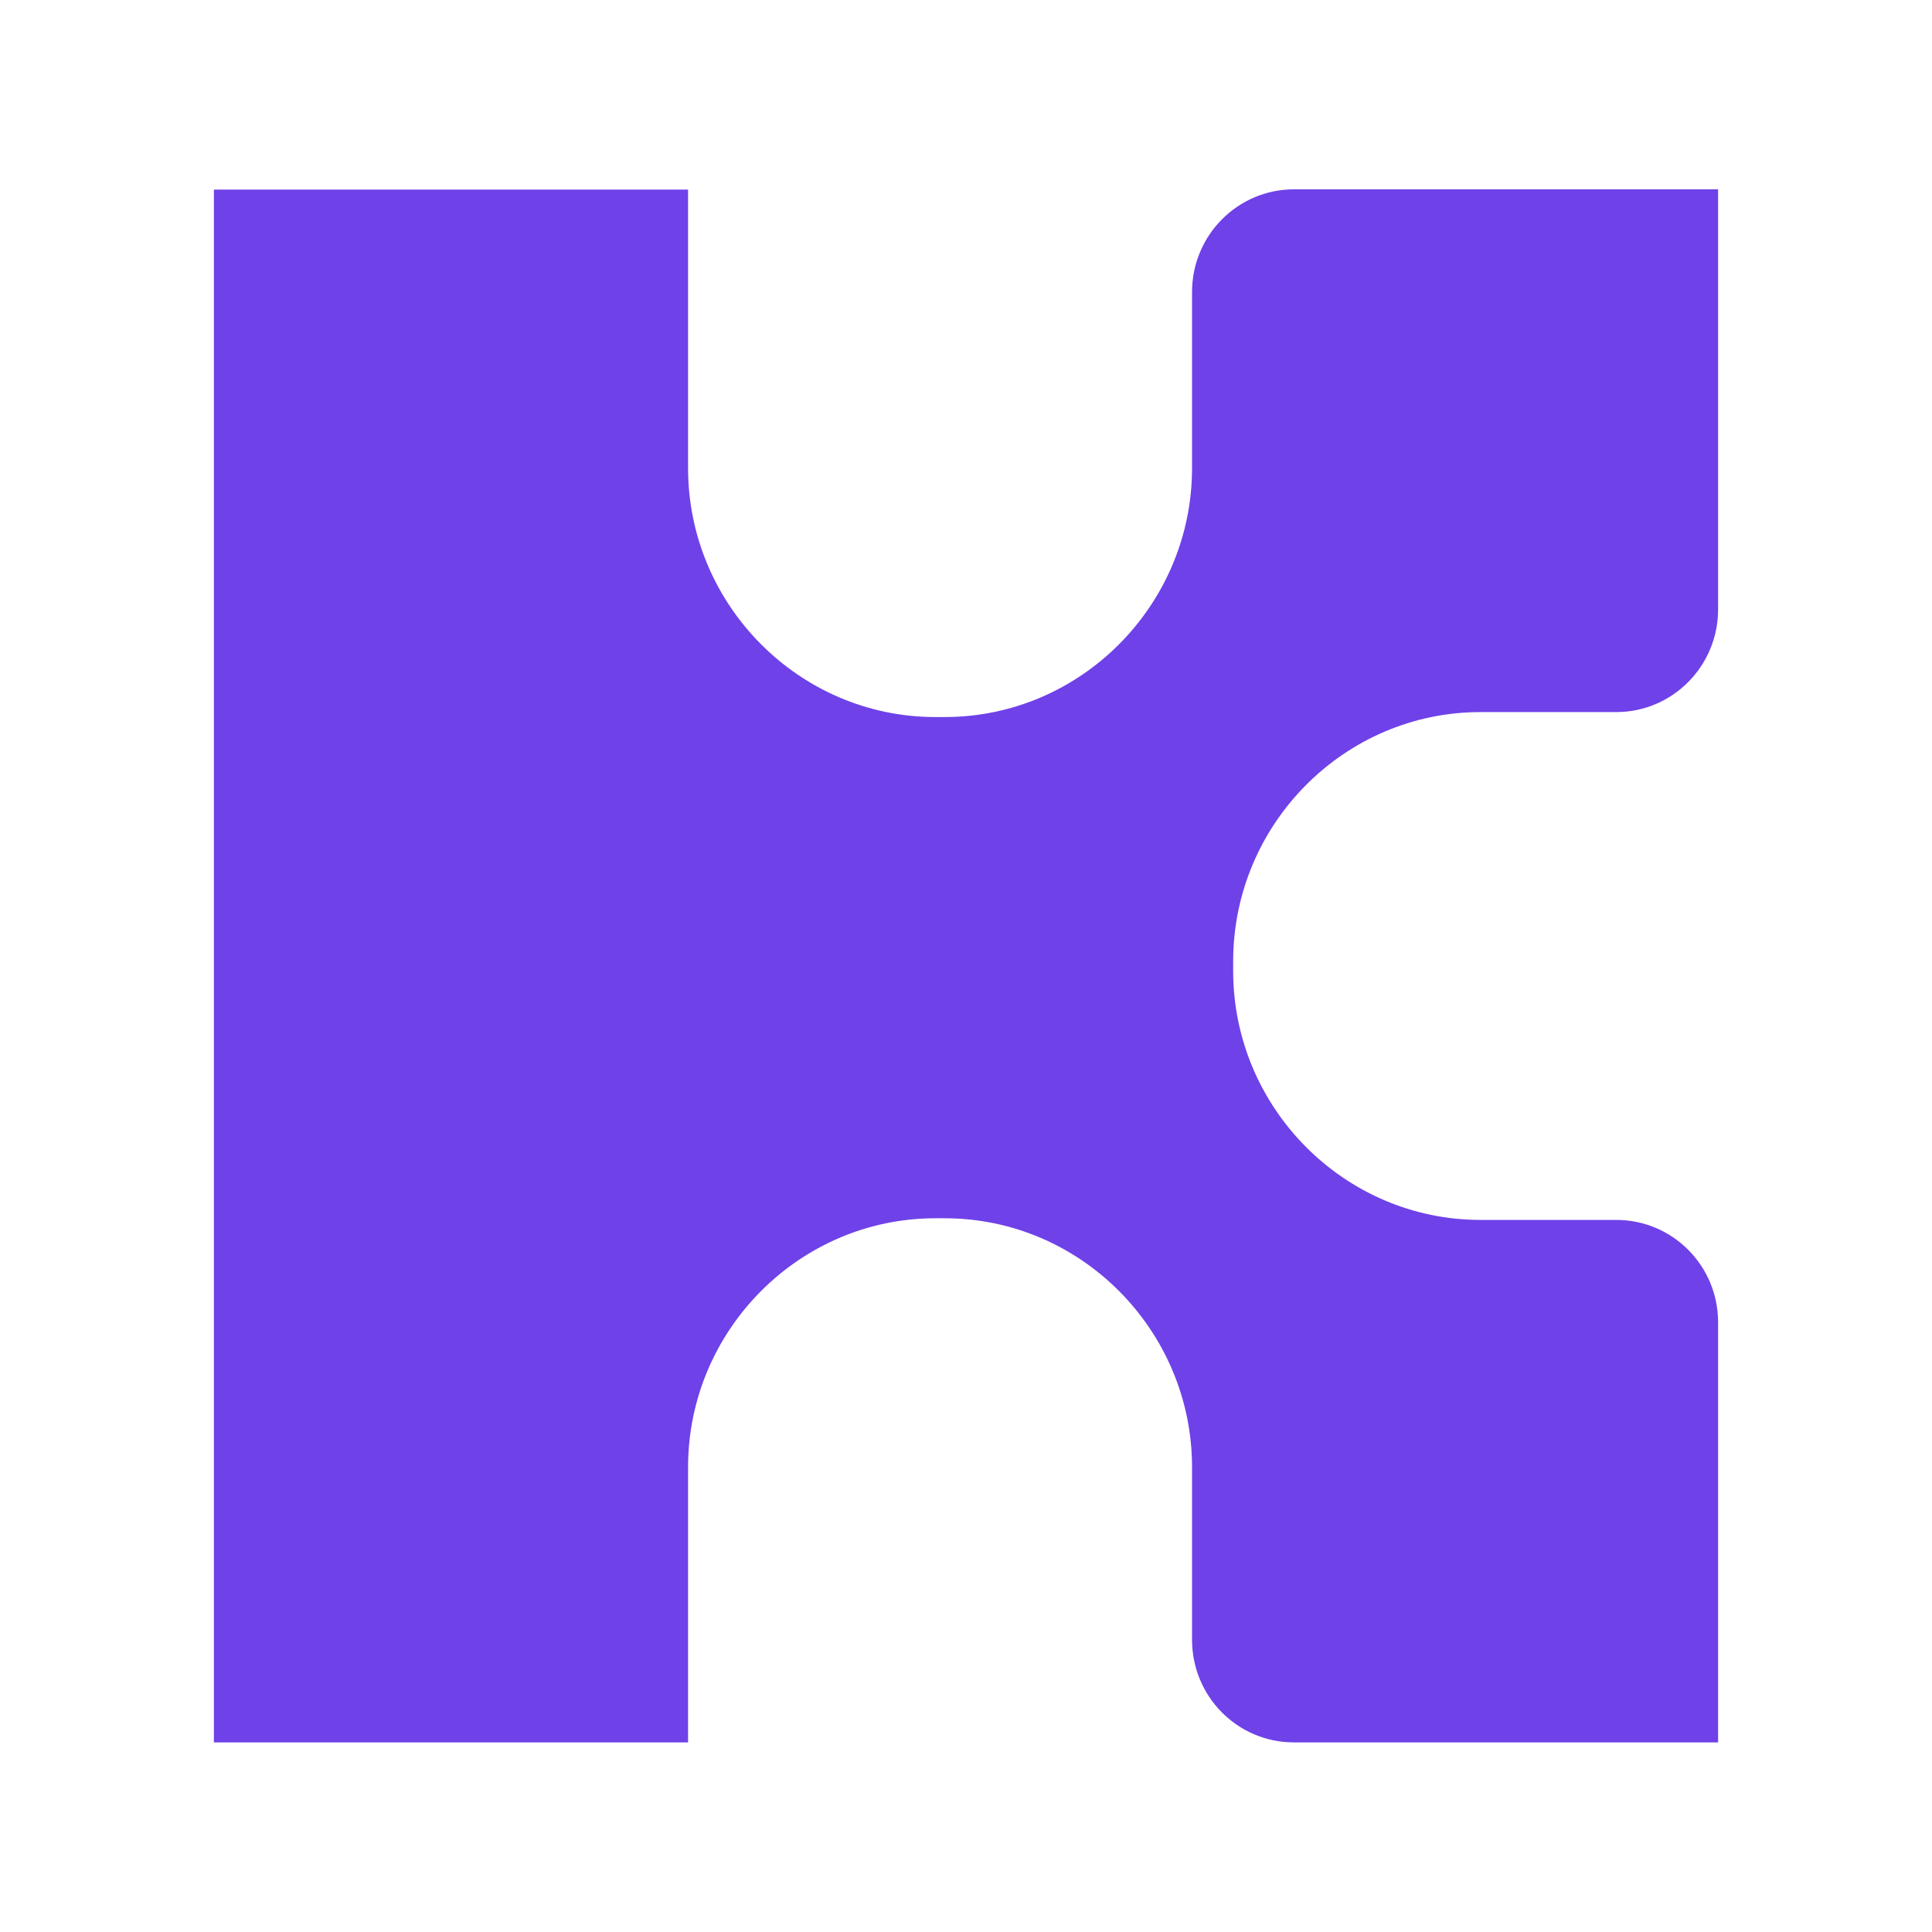 <?xml version="1.0" encoding="utf-8"?>
<!-- Generator: Adobe Illustrator 25.3.1, SVG Export Plug-In . SVG Version: 6.00 Build 0)  -->
<svg version="1.1" id="Layer_1" xmlns="http://www.w3.org/2000/svg" xmlns:xlink="http://www.w3.org/1999/xlink" x="0px" y="0px"
	 viewBox="0 0 700 700" style="enable-background:new 0 0 700 700;" xml:space="preserve">
<style type="text/css">
	.st0{fill:none;}
	.st1{fill-rule:evenodd;clip-rule:evenodd;fill:#6F41E8;}
</style>
<desc>Created with Sketch.</desc>
<g id="kin_logo_32_32_Purple">
	<path id="Combined-Shape" class="st0" d="M77.5,68.7"/>
	<path id="Fill-1" class="st1" d="M446.8,348.3v3.5c0,49.6,40.3,90.2,89.6,90.2h49.2c20.4,0,36.9,16.6,36.9,37.1v152.2H468.8
		c-20.4,0-36.9-16.6-36.9-37.2v-62.5c0-49.6-40.3-90.2-89.6-90.2h-3.4c-49.3,0-89.6,40.6-89.6,90.2v99.7H77.5V68.7h171.8v100.9
		c0,49.6,40.3,90.2,89.6,90.2h3.4c49.3,0,89.6-40.6,89.6-90.2v-63.8c0-20.5,16.5-37.2,36.9-37.2h153.7v152.2
		c0,20.5-16.5,37.2-36.9,37.2h-49.2C487.1,258,446.8,298.6,446.8,348.3"/>
</g>
</svg>
